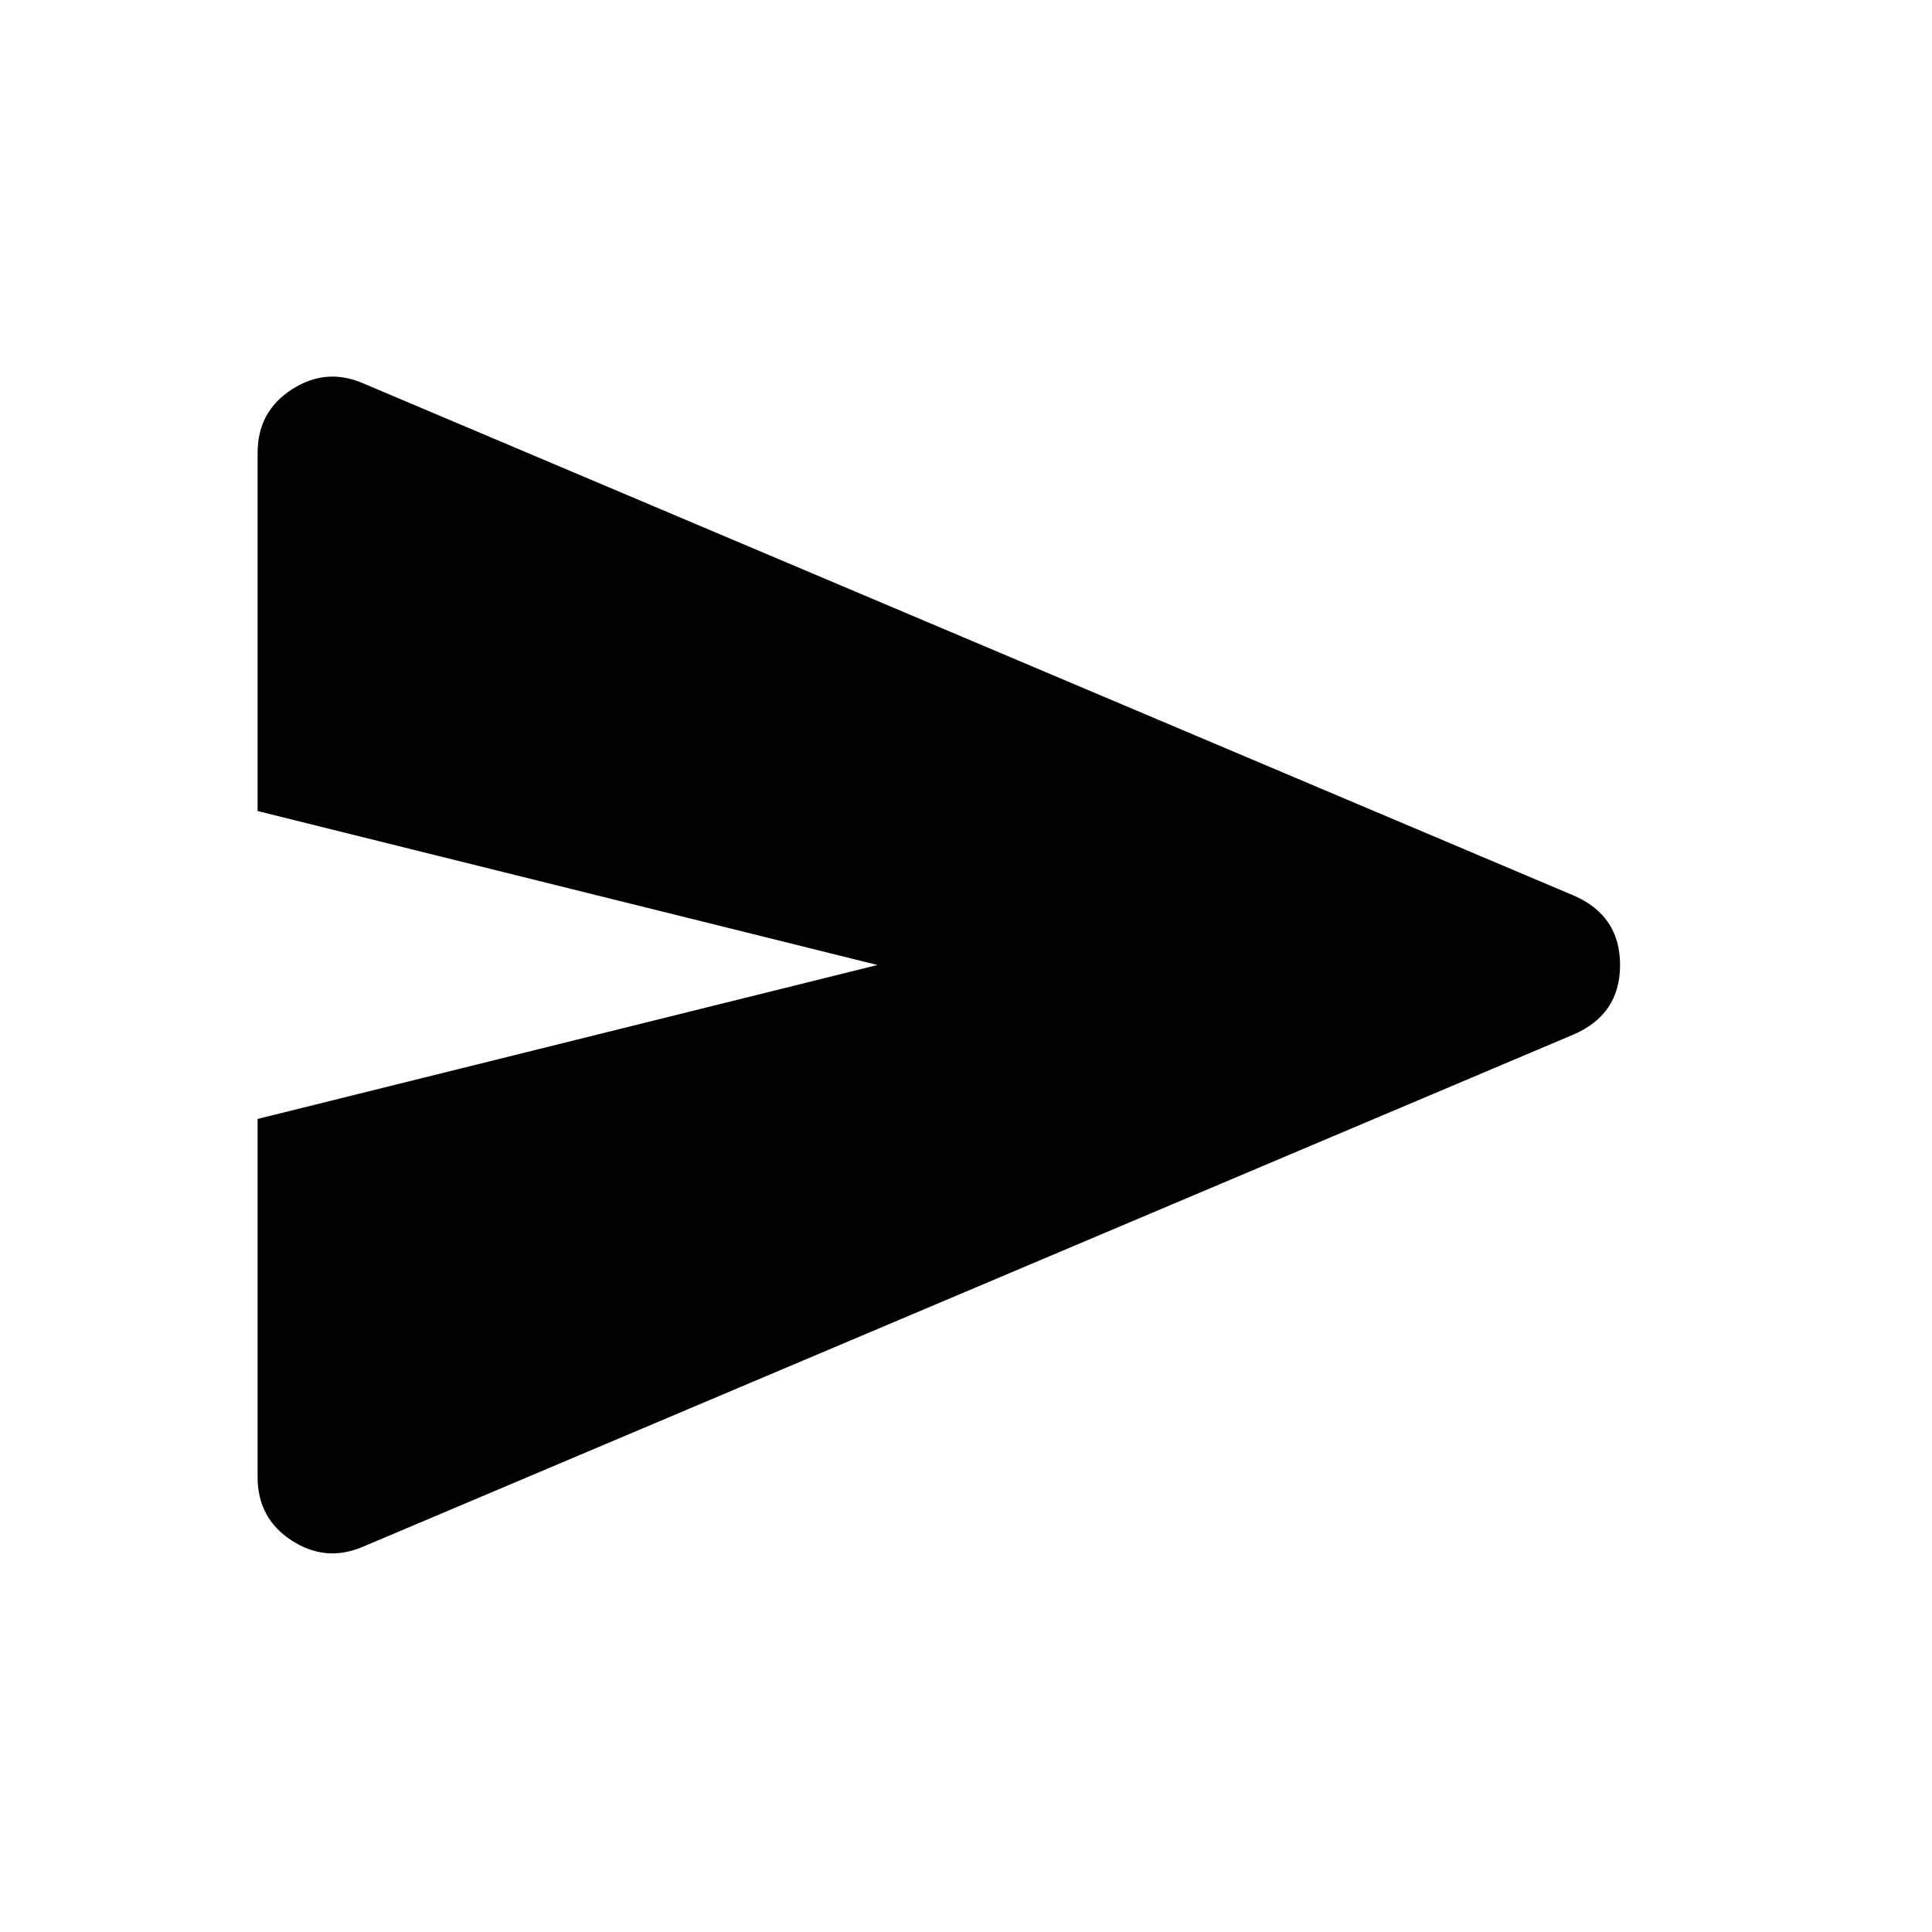 <svg xmlns="http://www.w3.org/2000/svg" height="24" viewBox="0 -960 960 960" width="24"><path d="M180.5-191.5q-18.5 8-35.5-3T128-226v-178l308-76.5L128-557v-178q0-20.5 17-31.5t35.5-3L782-515q23 10 23 34.5T782-446L180.5-191.5Z"/></svg>